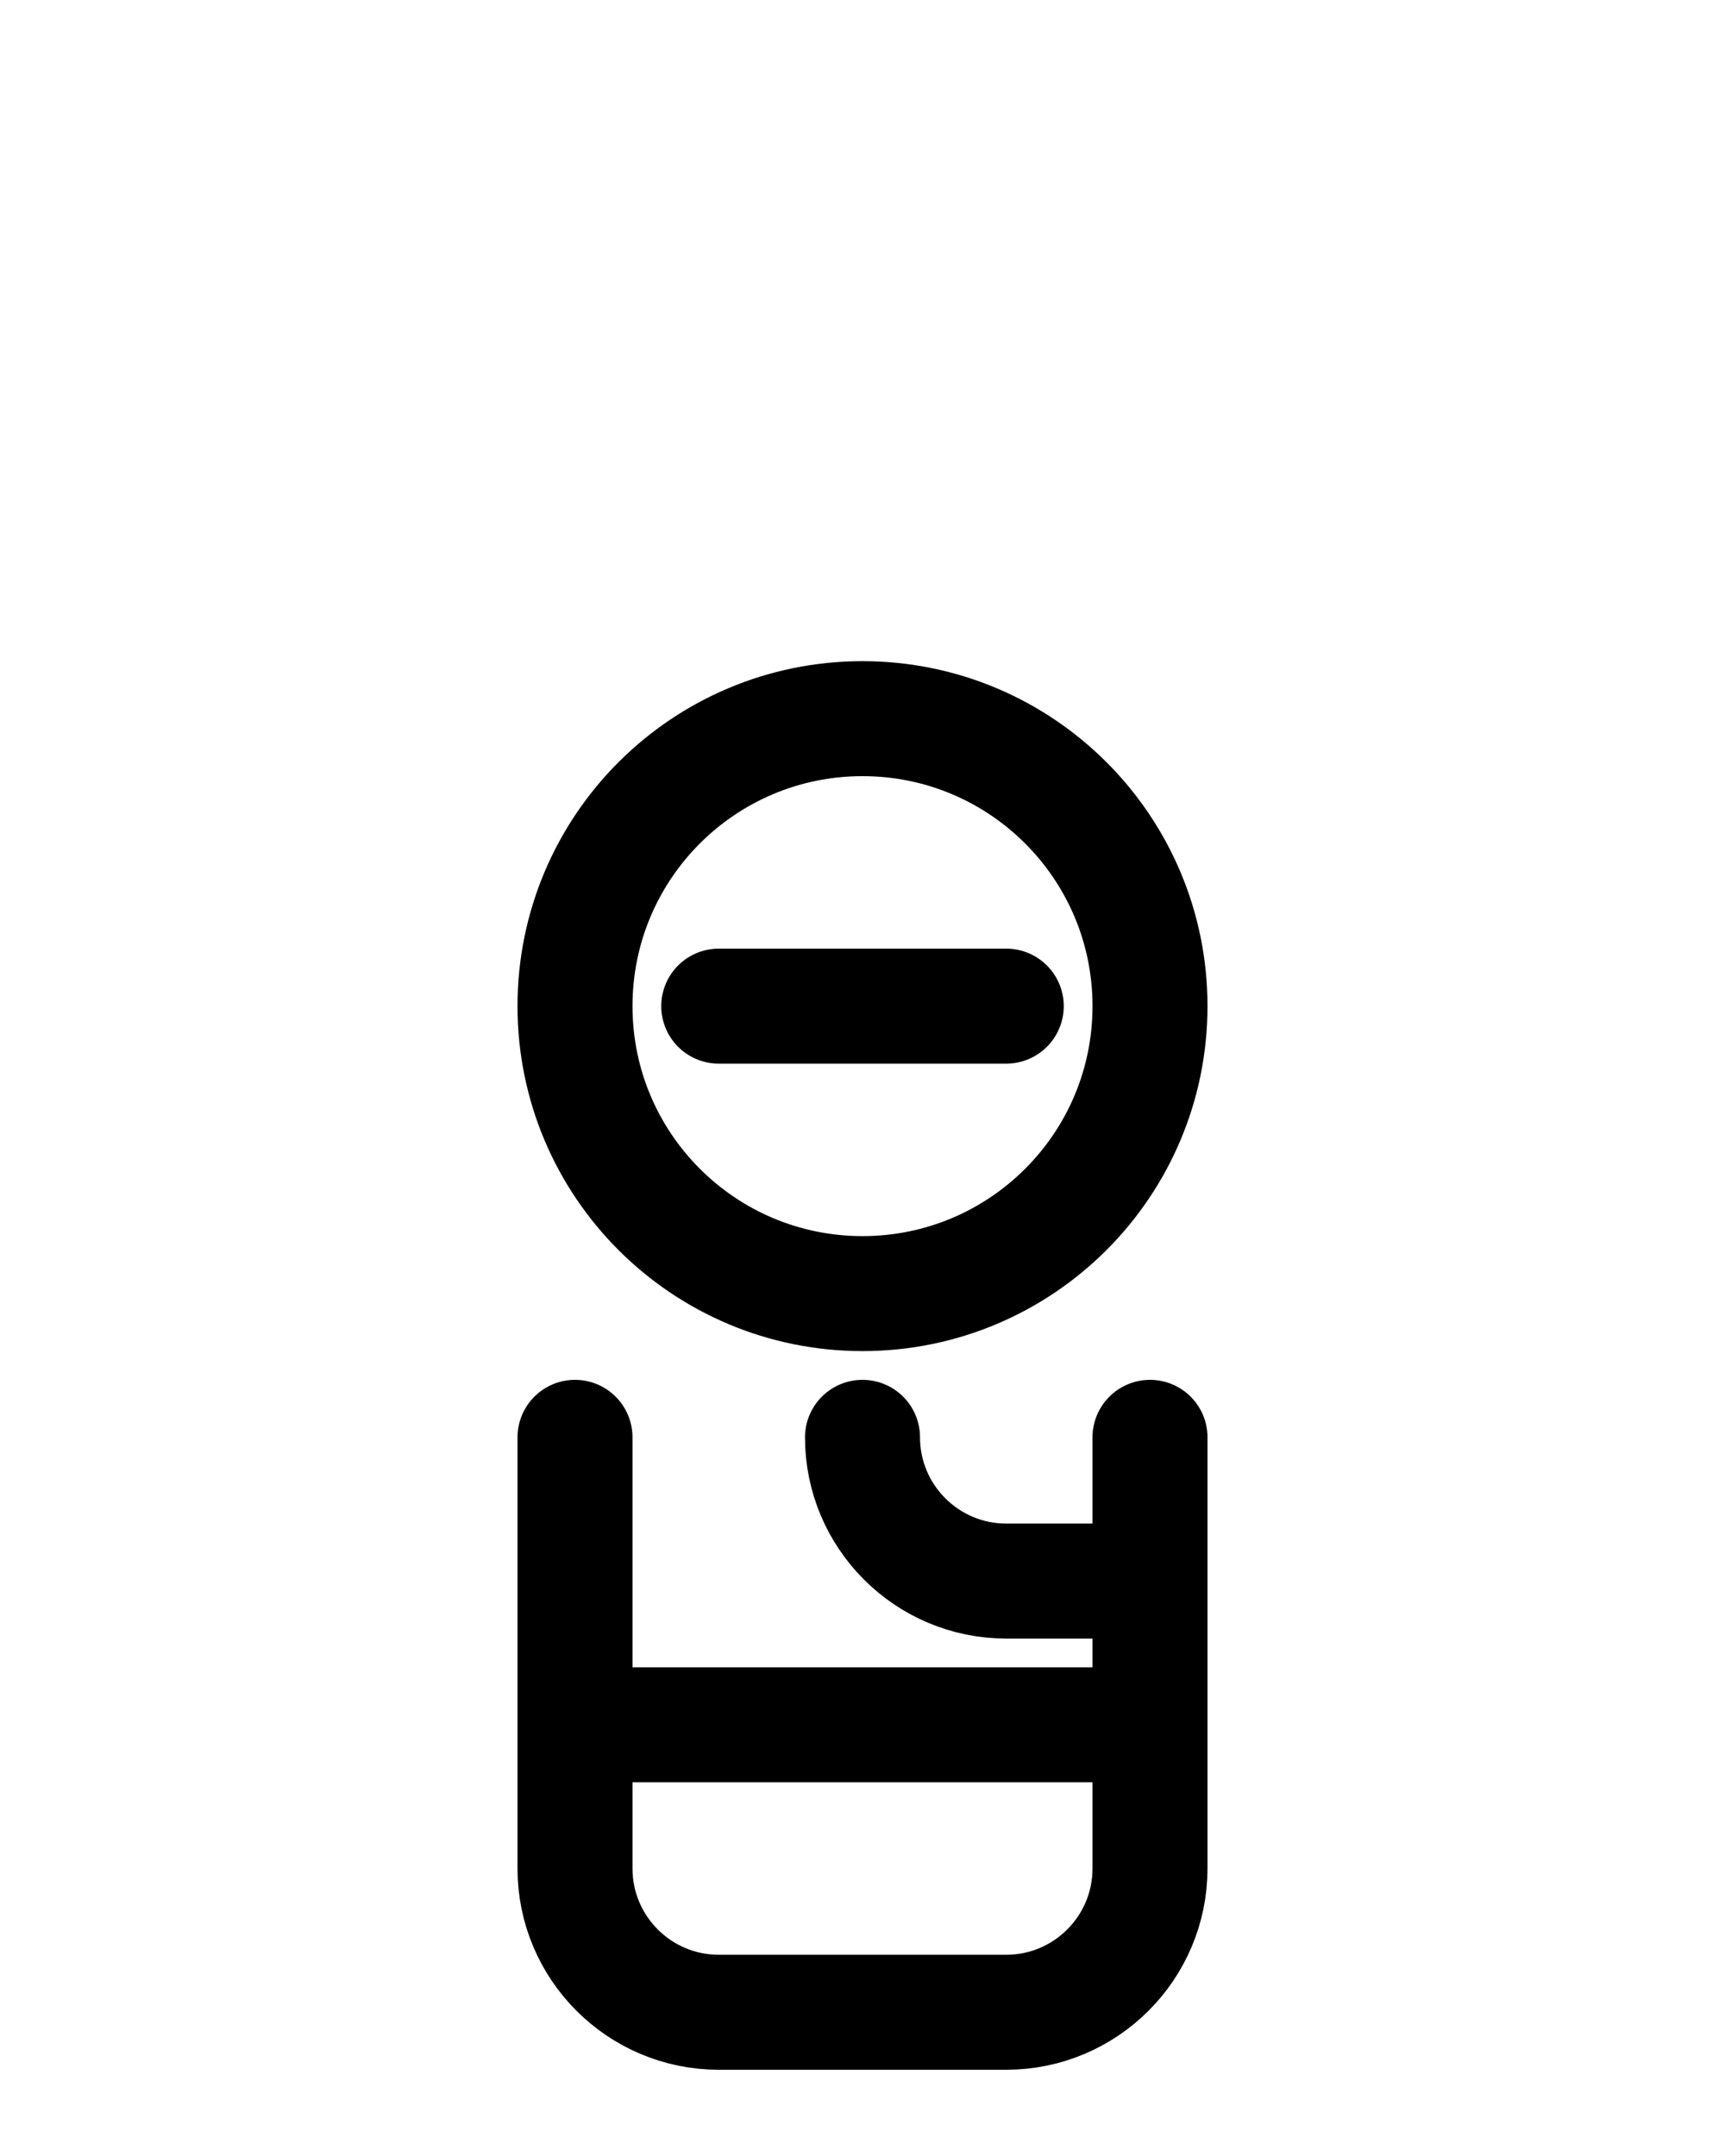 <?xml version="1.0" encoding="utf-8"?>
<!-- Generator: Adobe Illustrator 26.0.0, SVG Export Plug-In . SVG Version: 6.00 Build 0)  -->
<svg version="1.1" id="图层_1" xmlns="http://www.w3.org/2000/svg" xmlns:xlink="http://www.w3.org/1999/xlink" x="0px" y="0px"
	 viewBox="0 0 720 900" style="enable-background:new 0 0 720 900;" xml:space="preserve">
<style type="text/css">
	.st0{fill:none;stroke:#000000;stroke-width:48;stroke-linecap:round;stroke-linejoin:round;stroke-miterlimit:10;}
</style>
<line class="st0" x1="300" y1="420" x2="420" y2="420"/>
<path class="st0" d="M240,600v180c0,33.1,26.9,60,60,60h120c33.1,0,60-26.9,60-60V600"/>
<line class="st0" x1="240" y1="720" x2="480" y2="720"/>
<path class="st0" d="M360,600c0,33.1,26.9,60,60,60h60"/>
<path class="st0" d="M360,540L360,540c-66.3,0-120-53.7-120-120v0c0-66.3,53.7-120,120-120h0c66.3,0,120,53.7,120,120v0
	C480,486.3,426.3,540,360,540z"/>
</svg>
